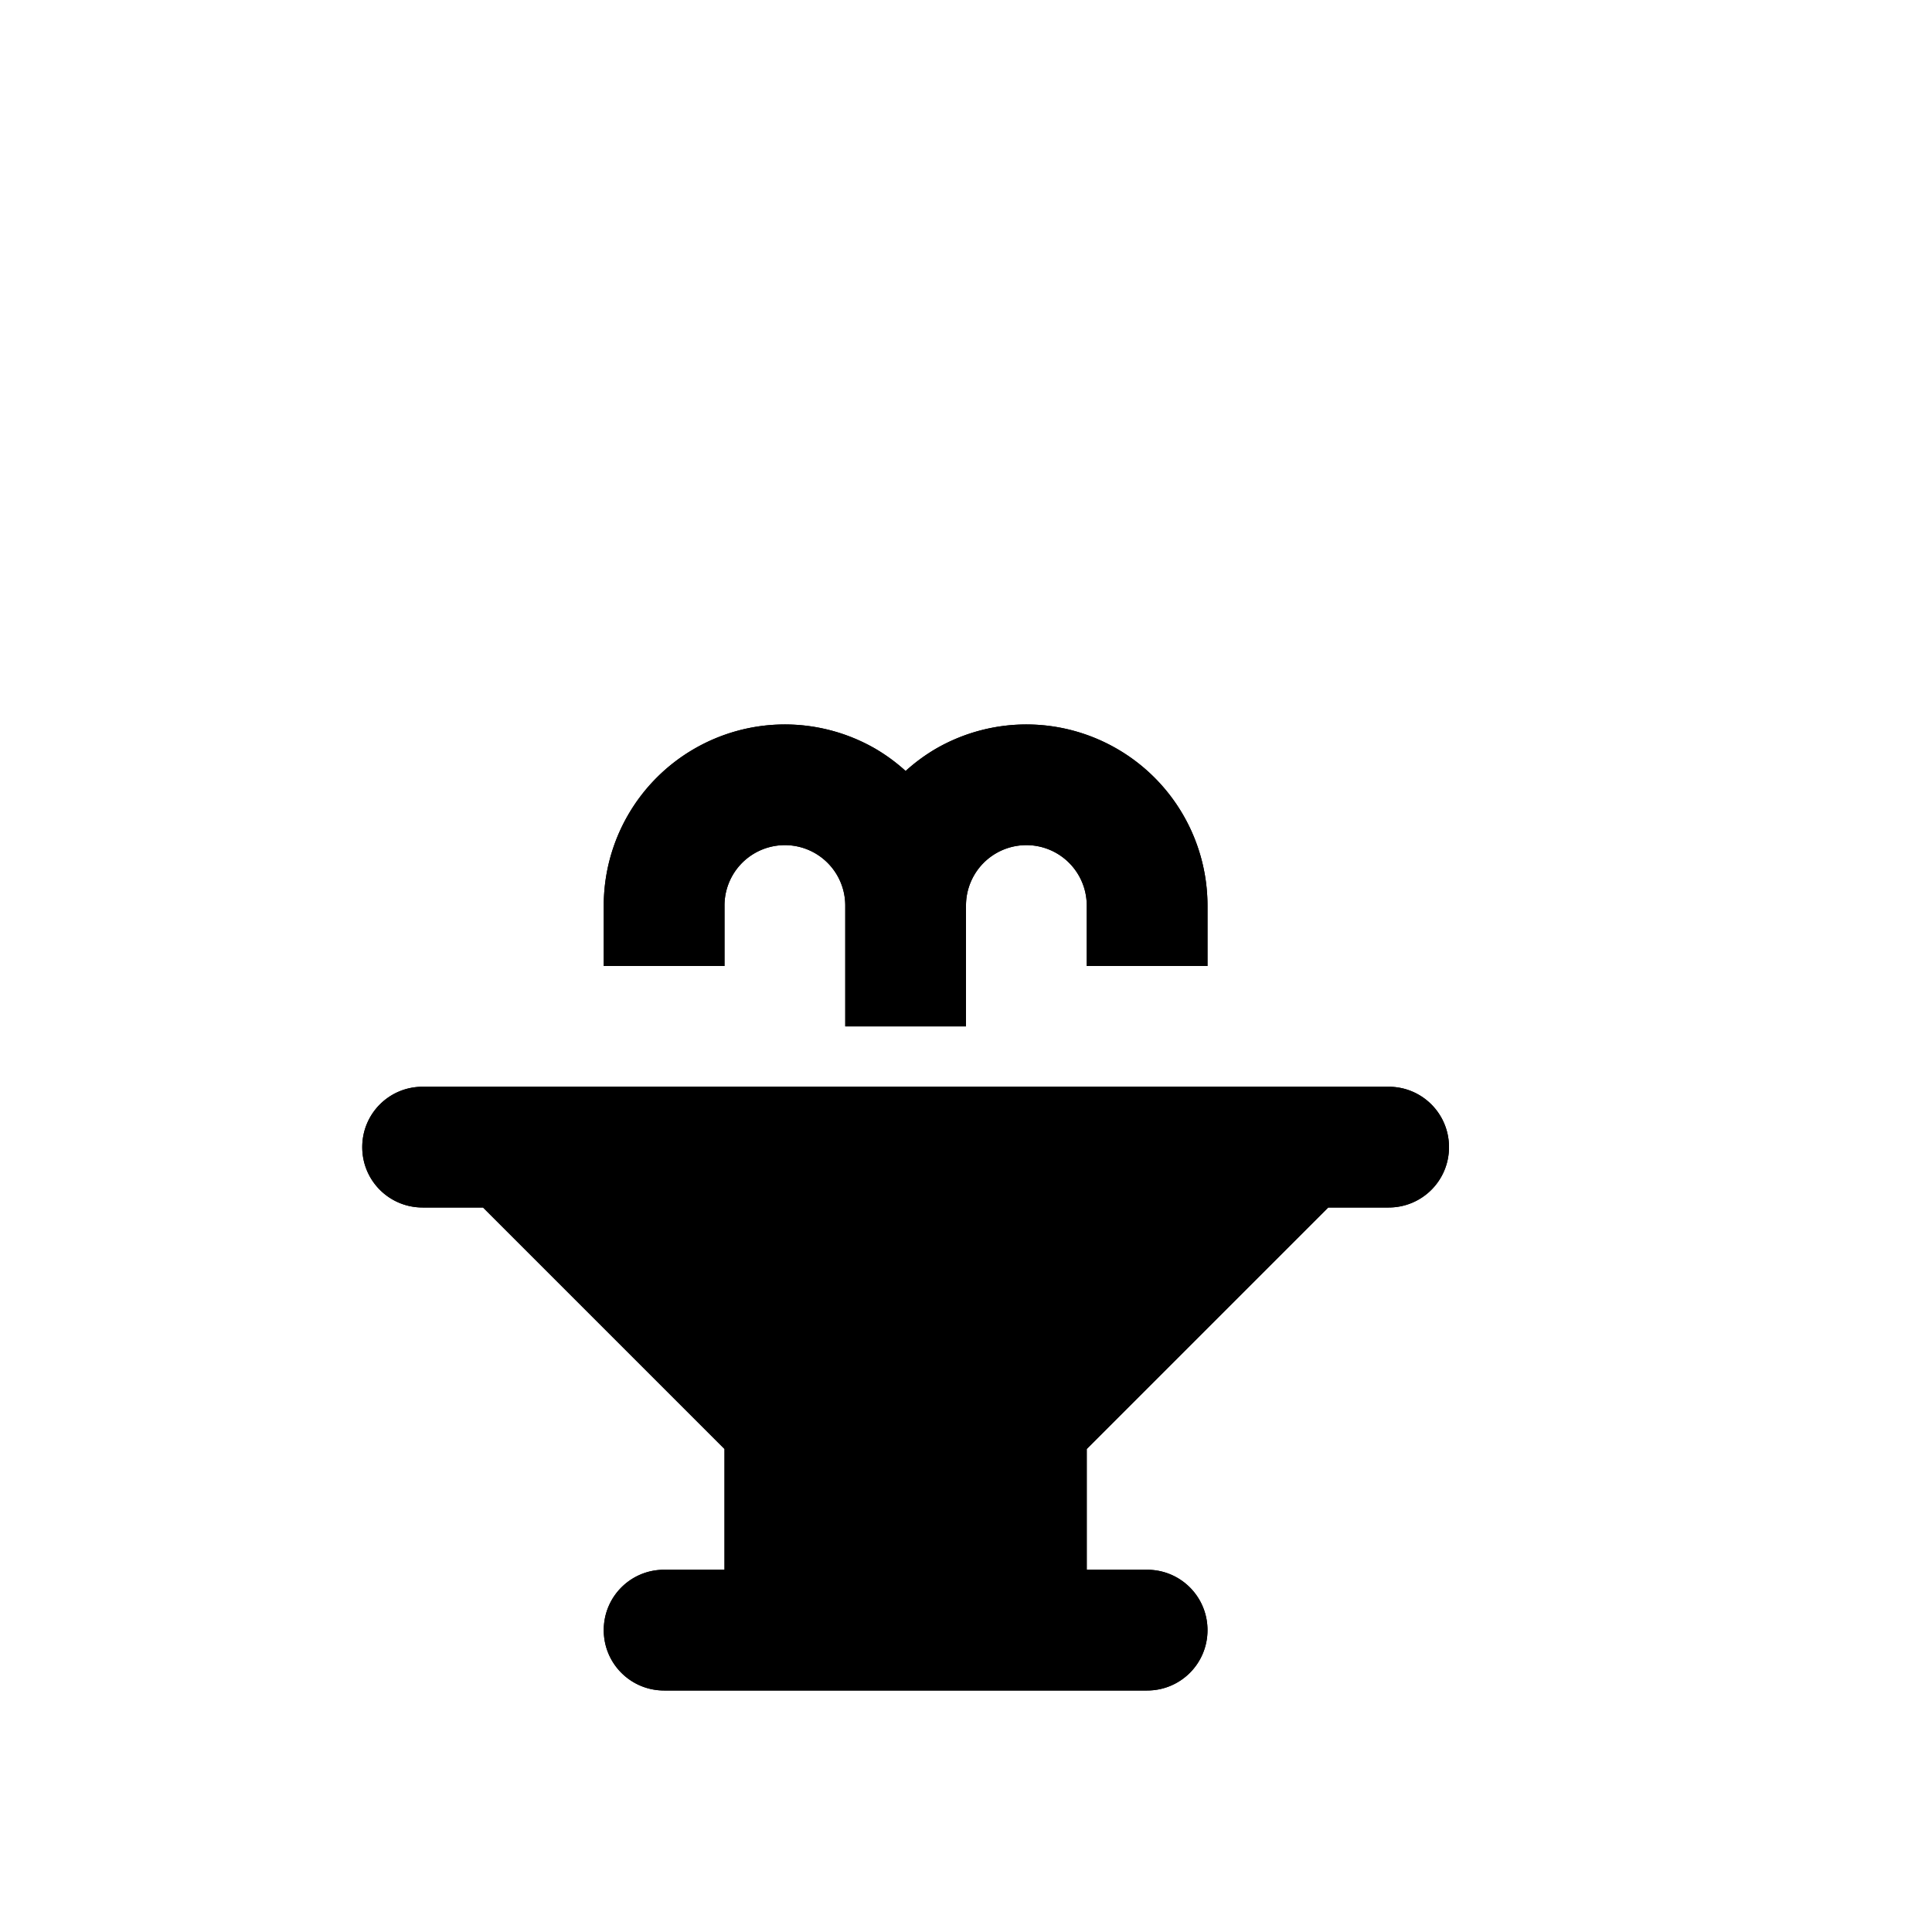 <?xml version="1.0" encoding="utf-8" ?>
<svg baseProfile="full" height="16" version="1.1" width="16" xmlns="http://www.w3.org/2000/svg" xmlns:ev="http://www.w3.org/2001/xml-events" xmlns:xlink="http://www.w3.org/1999/xlink"><defs /><path d="M 678.465,342 A 1.5,1.5 0 0 0 677.75,342.201 1.5,1.5 0 0 0 677,343.5 v 0.5 h 1 v -0.5 a 0.5,0.5 0 0 1 0.25,-0.434 0.5,0.5 0 0 1 0.5,0 A 0.5,0.5 0 0 1 679,343.5 v 1 h 1 v -1 a 0.5,0.5 0 0 1 0.25,-0.434 0.5,0.5 0 0 1 0.5,0 A 0.5,0.5 0 0 1 681,343.5 v 0.5 h 1 v -0.5 a 1.5,1.5 0 0 0 -0.75,-1.299 1.5,1.5 0 0 0 -0.715,-0.201 1.5,1.5 0 0 0 -0.785,0.201 1.5,1.5 0 0 0 -0.25,0.184 1.5,1.5 0 0 0 -0.25,-0.184 A 1.5,1.5 0 0 0 678.465,342 Z M 675.5,345 c -0.277,0 -0.5,0.223 -0.5,0.5 0,0.277 0.223,0.5 0.5,0.5 h 0.5 l 2,2 v 1 h -0.5 c -0.277,0 -0.5,0.223 -0.5,0.5 0,0.277 0.223,0.5 0.5,0.5 h 4 c 0.277,0 0.5,-0.223 0.5,-0.5 0,-0.277 -0.223,-0.5 -0.5,-0.5 H 681 v -1 l 2,-2 h 0.5 c 0.277,0 0.5,-0.223 0.5,-0.5 0,-0.277 -0.223,-0.5 -0.5,-0.5 z" fill="#000" transform="translate(8.0,8.0) translate(-680.0,-344.0)" /><path d="M 678.465,342 A 1.5,1.5 0 0 0 677.75,342.201 1.5,1.5 0 0 0 677,343.5 v 0.5 h 1 v -0.5 a 0.5,0.5 0 0 1 0.25,-0.434 0.5,0.5 0 0 1 0.5,0 A 0.5,0.5 0 0 1 679,343.5 v 1 h 1 v -1 a 0.5,0.5 0 0 1 0.25,-0.434 0.5,0.5 0 0 1 0.5,0 A 0.5,0.5 0 0 1 681,343.5 v 0.5 h 1 v -0.5 a 1.5,1.5 0 0 0 -0.75,-1.299 1.5,1.5 0 0 0 -0.715,-0.201 1.5,1.5 0 0 0 -0.785,0.201 1.5,1.5 0 0 0 -0.25,0.184 1.5,1.5 0 0 0 -0.25,-0.184 A 1.5,1.5 0 0 0 678.465,342 Z M 675.5,345 c -0.277,0 -0.5,0.223 -0.5,0.5 0,0.277 0.223,0.5 0.5,0.5 h 0.5 l 2,2 v 1 h -0.5 c -0.277,0 -0.5,0.223 -0.5,0.5 0,0.277 0.223,0.5 0.5,0.5 h 4 c 0.277,0 0.5,-0.223 0.5,-0.5 0,-0.277 -0.223,-0.5 -0.5,-0.5 H 681 v -1 l 2,-2 h 0.5 c 0.277,0 0.5,-0.223 0.5,-0.5 0,-0.277 -0.223,-0.5 -0.5,-0.5 z" fill="#000" transform="translate(8.0,8.0) translate(-680.0,-344.0)" /></svg>